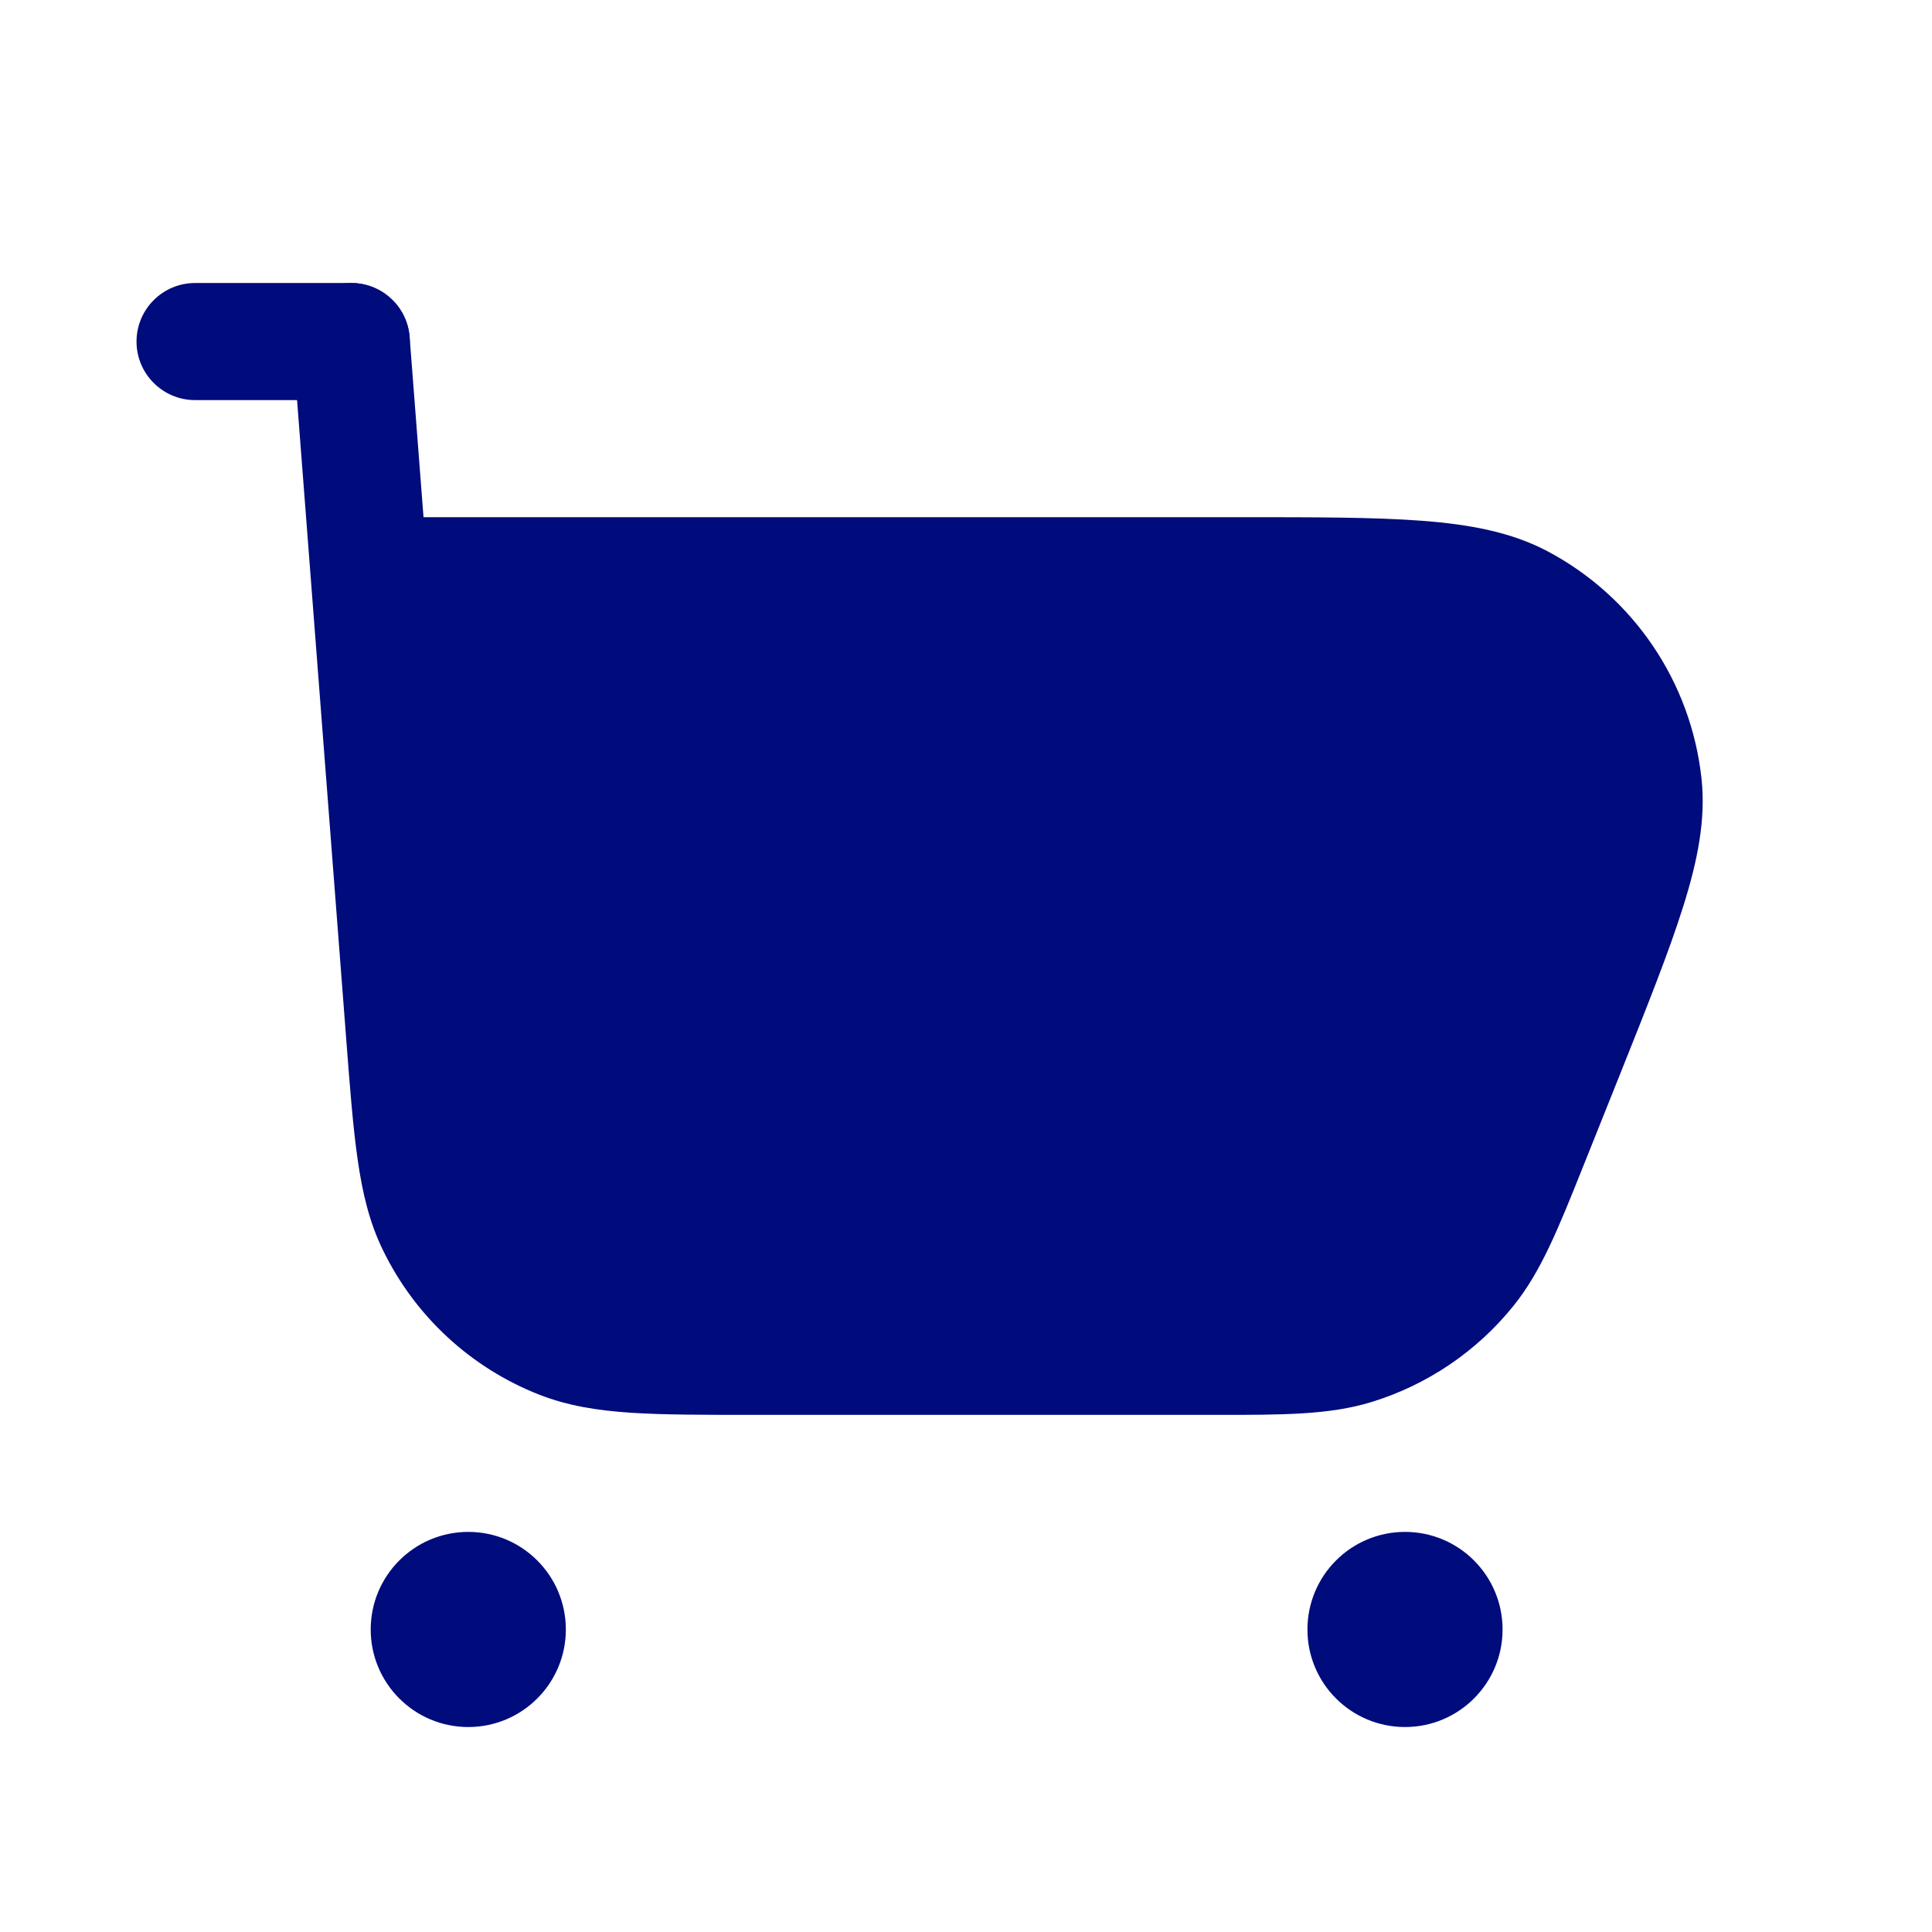 <svg xmlns="http://www.w3.org/2000/svg" width="33" height="33" viewBox="0 0 33 33" fill="none">
    <path d="M6.997 5.757C6.955 5.207 6.474 4.795 5.923 4.837C5.373 4.879 4.961 5.36 5.003 5.911L5.913 17.738C5.977 18.576 6.029 19.254 6.109 19.805C6.19 20.373 6.308 20.873 6.536 21.343C7.084 22.478 8.04 23.363 9.213 23.823C9.7 24.013 10.207 24.093 10.78 24.131C11.335 24.167 12.015 24.167 12.855 24.167L20.761 24.167C21.912 24.168 22.706 24.168 23.425 23.948C24.38 23.655 25.226 23.082 25.852 22.304C26.324 21.718 26.619 20.981 27.046 19.912L27.653 18.395C28.128 17.205 28.507 16.26 28.749 15.488C28.995 14.708 29.139 13.998 29.063 13.299C28.885 11.649 27.901 10.195 26.435 9.417C25.814 9.088 25.102 8.957 24.286 8.895C23.48 8.834 22.461 8.834 21.18 8.834H7.234L6.997 5.757Z" fill="#000B7C"/>
    <path fill-rule="evenodd" clip-rule="evenodd" d="M2.332 5.834C2.332 5.282 2.78 4.834 3.332 4.834H5.999C6.551 4.834 6.999 5.282 6.999 5.834C6.999 6.386 6.551 6.834 5.999 6.834H3.332C2.78 6.834 2.332 6.386 2.332 5.834Z" fill="#000B7C"/>
    <path fill-rule="evenodd" clip-rule="evenodd" d="M7.999 26.166C7.078 26.166 6.332 26.912 6.332 27.833C6.332 28.753 7.078 29.499 7.999 29.499C8.919 29.499 9.665 28.753 9.665 27.833C9.665 26.912 8.919 26.166 7.999 26.166Z" fill="#000B7C"/>
    <path fill-rule="evenodd" clip-rule="evenodd" d="M23.999 26.166C23.078 26.166 22.332 26.912 22.332 27.833C22.332 28.753 23.078 29.499 23.999 29.499C24.919 29.499 25.665 28.753 25.665 27.833C25.665 26.912 24.919 26.166 23.999 26.166Z" fill="#000B7C"/>
  </svg>